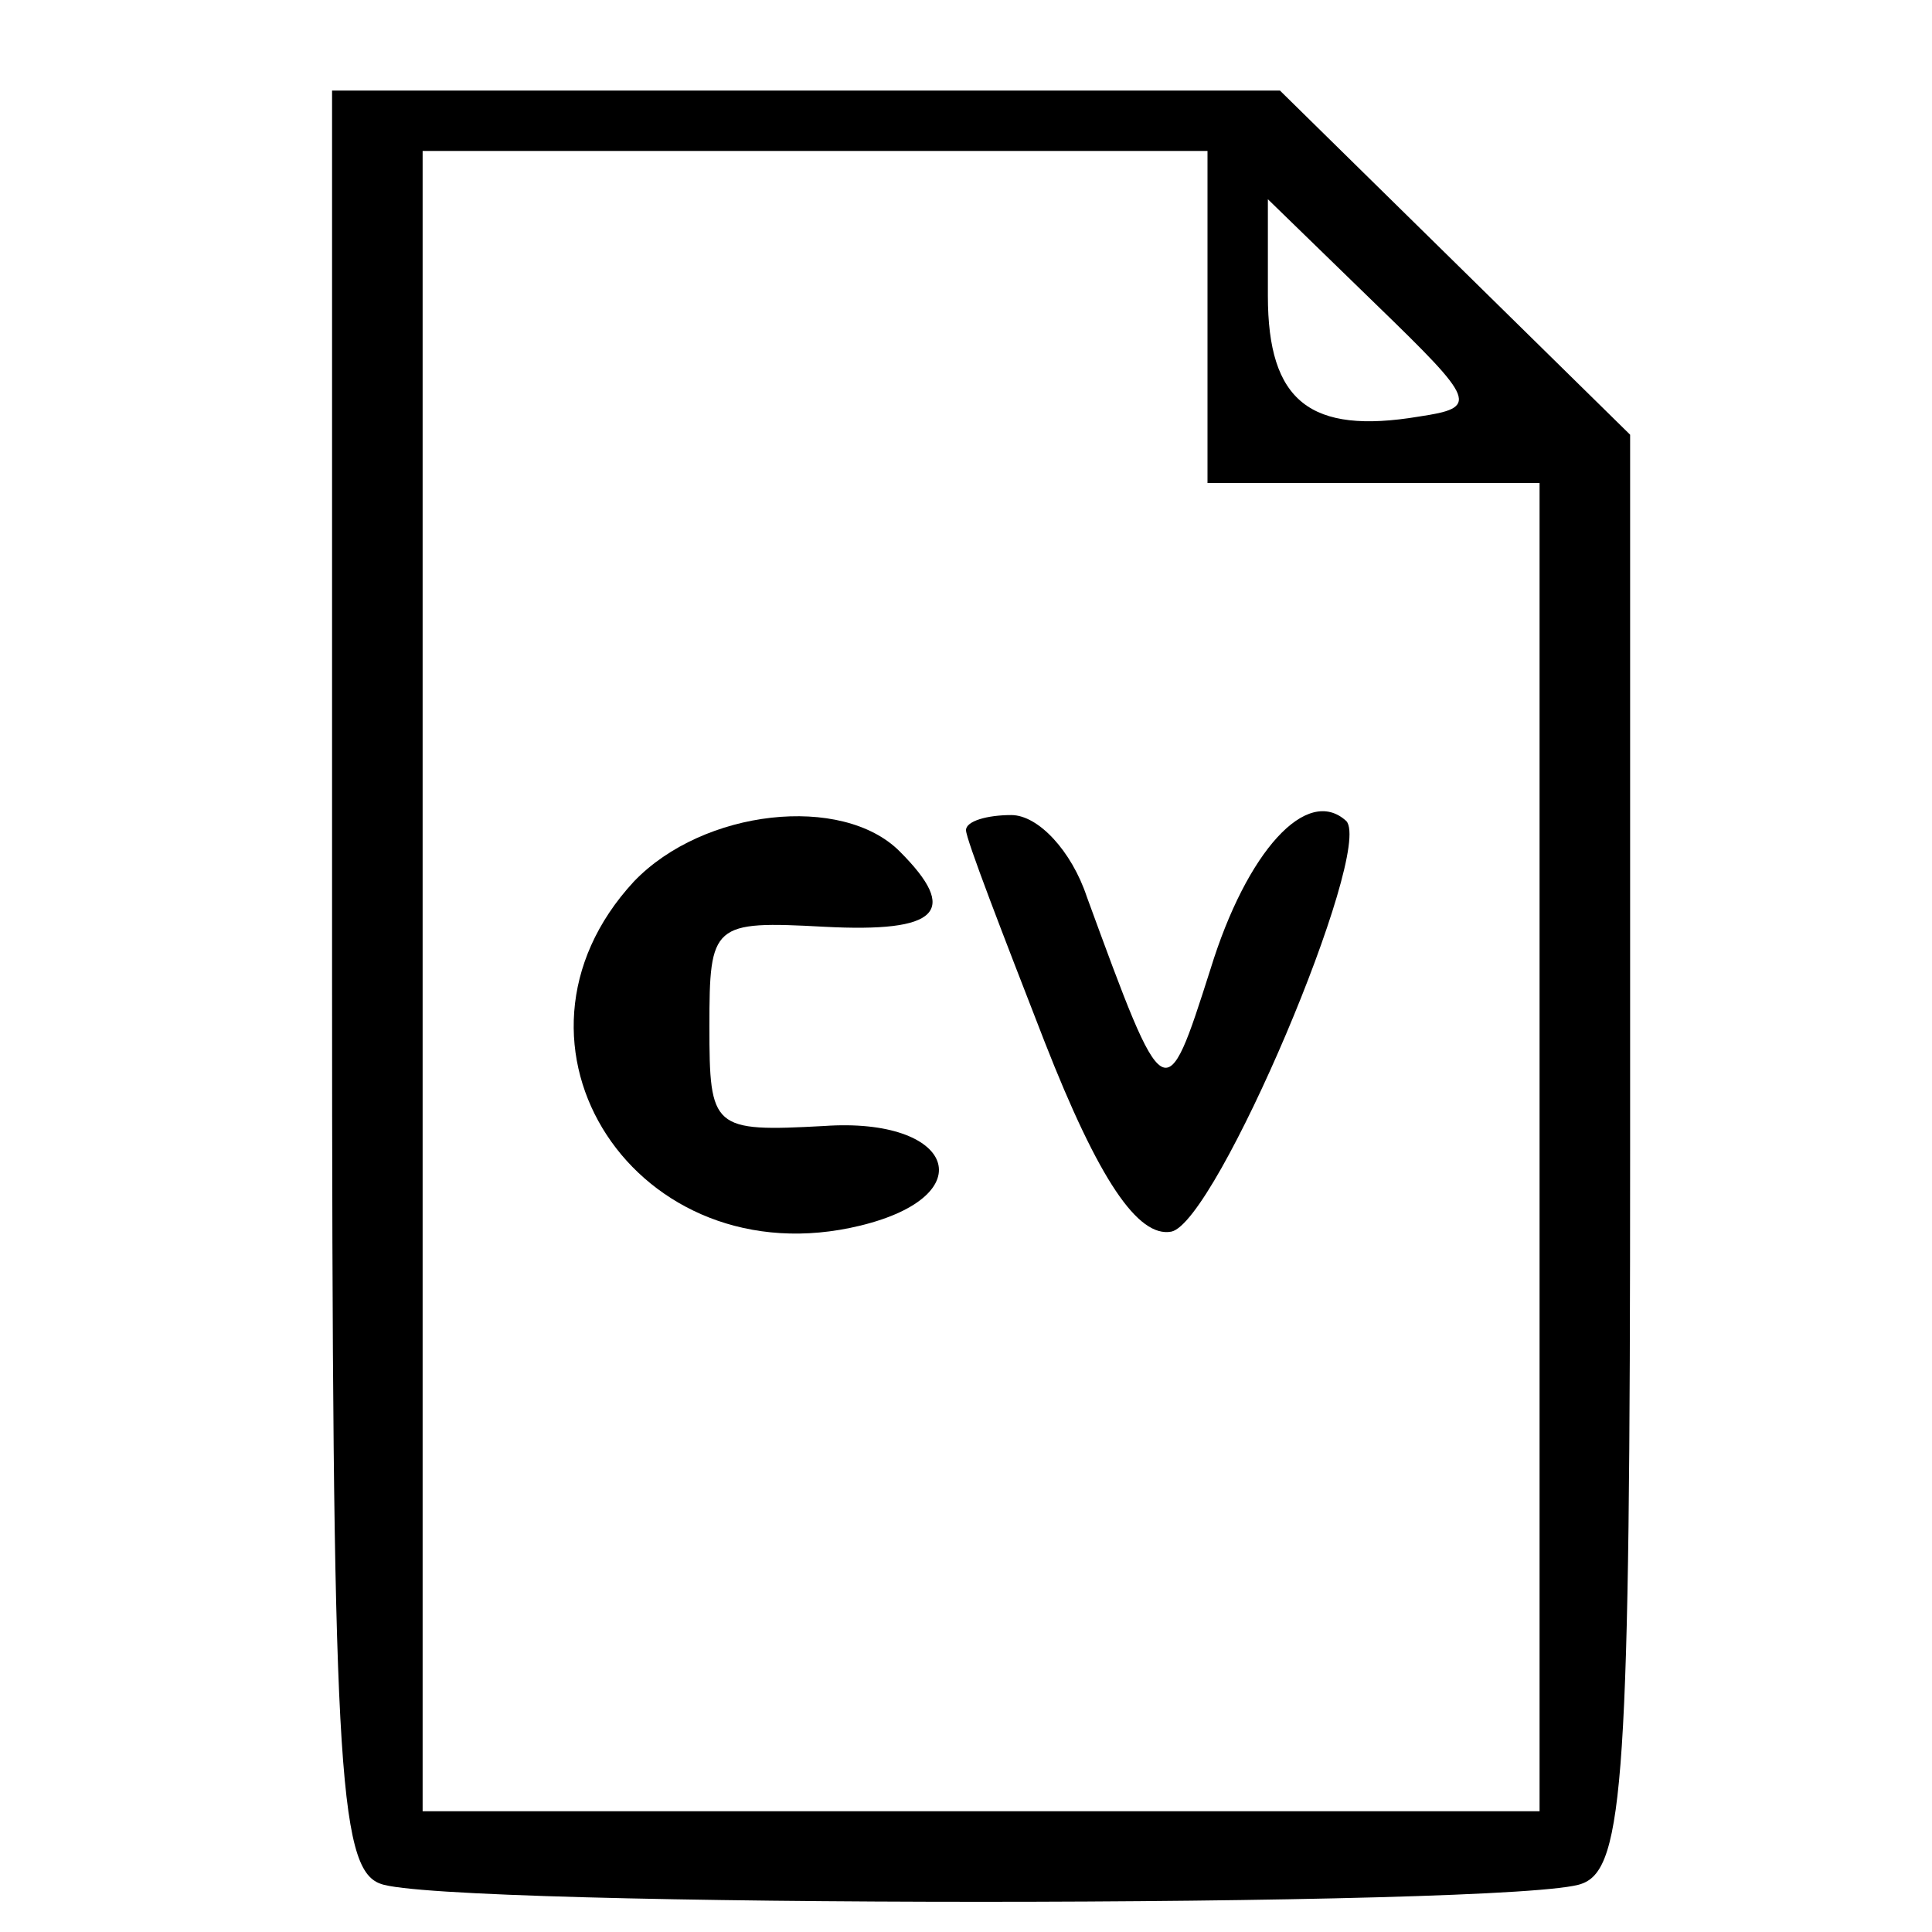 <?xml version="1.0" standalone="no"?>
<!DOCTYPE svg PUBLIC "-//W3C//DTD SVG 20010904//EN"
 "http://www.w3.org/TR/2001/REC-SVG-20010904/DTD/svg10.dtd">
<svg version="1.0" xmlns="http://www.w3.org/2000/svg"
 width="64pt" height="64pt" viewBox="0 0 64 64"
 preserveAspectRatio="xMidYMid meet">

<g transform="translate(0,64) scale(0.1,-0.1)"
fill="#000000" stroke="none">
<path d="M110 316 c0 -259 2 -295 16 -300 20 -8 378 -8 398 0 14 5 16 36 16
243 l0 237 -58 57 -58 57 -157 0 -157 0 0 -294z m290 219 l0 -55 55 0 55 0 0
-220 0 -220 -185 0 -185 0 0 275 0 275 130 0 130 0 0 -55z m70 -33 c-36 -6
-50 5 -50 40 l0 32 36 -35 c33 -32 34 -34 14 -37z"/>
<path d="M210 348 c-50 -54 1 -132 75 -114 41 10 31 36 -12 33 -37 -2 -38 -1
-38 33 0 34 1 35 38 33 38 -2 45 5 25 25 -19 19 -65 14 -88 -10z"/>
<path d="M320 365 c0 -3 12 -34 26 -70 18 -46 31 -65 42 -63 15 3 67 126 58
136 -13 12 -33 -10 -45 -49 -15 -47 -15 -47 -41 24 -5 15 -16 27 -25 27 -8 0
-15 -2 -15 -5z"/>
</g>
</svg>
